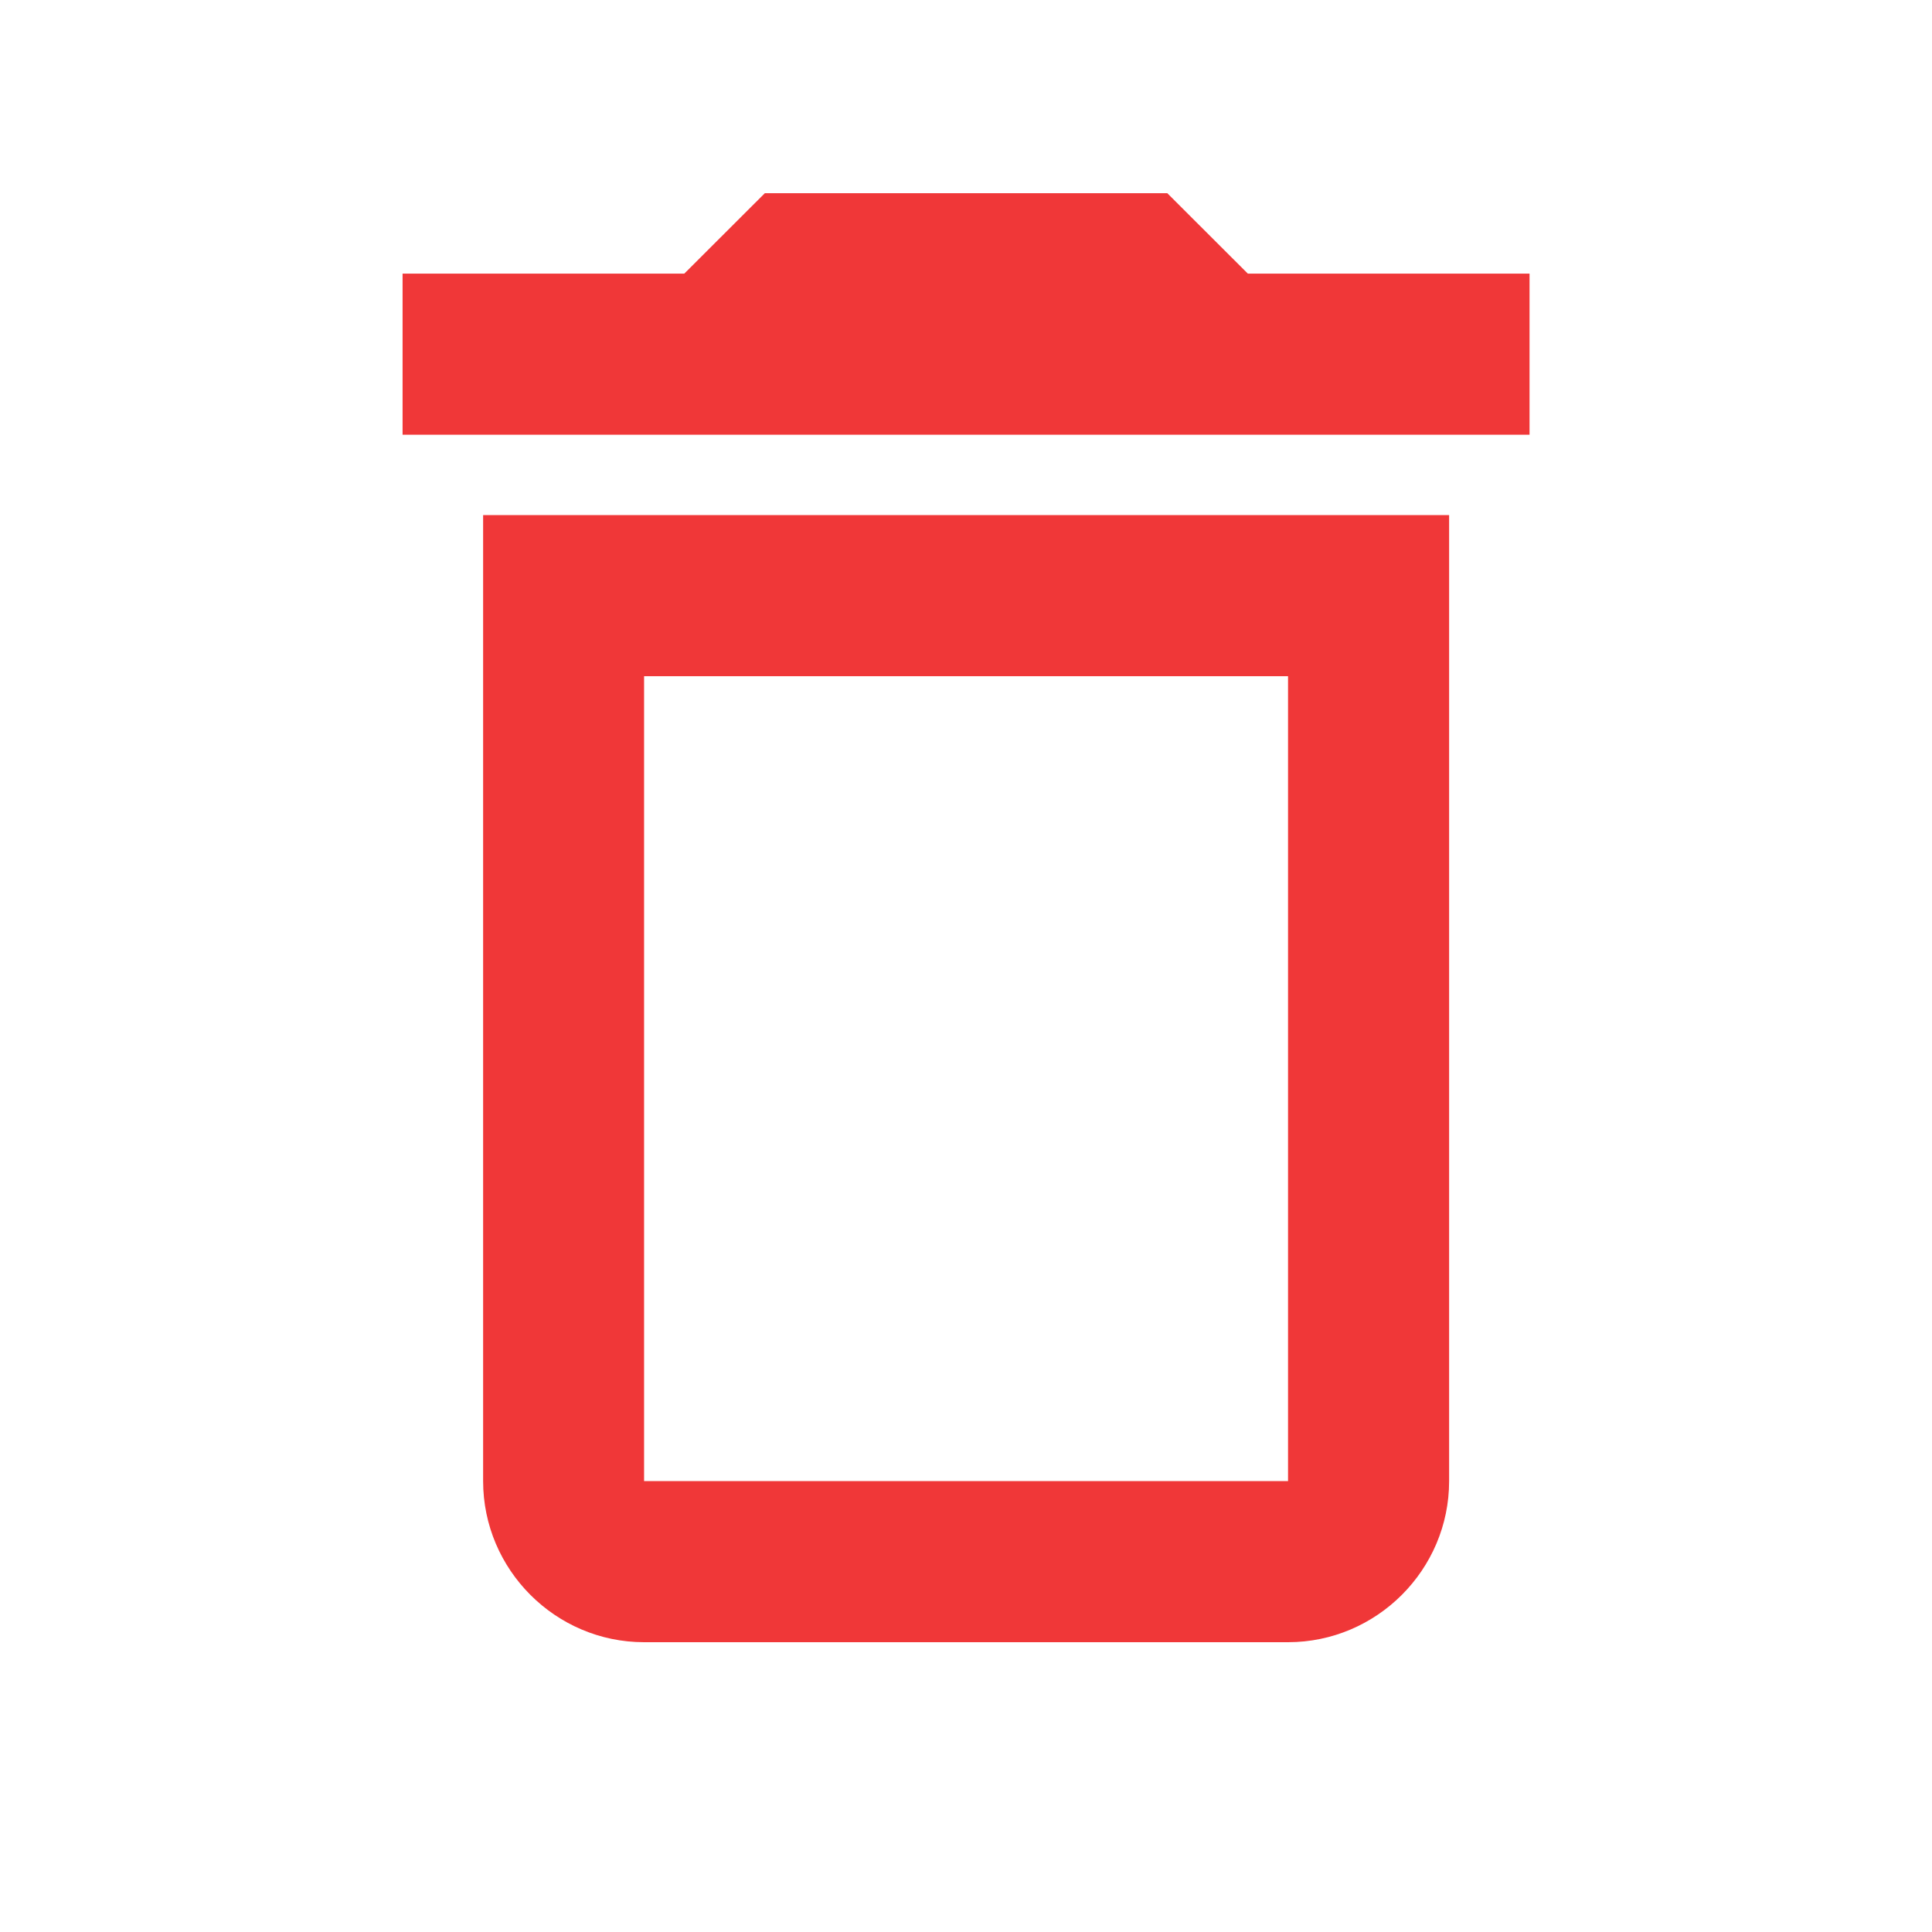 <svg width="16" height="16" viewBox="0 0 16 16" fill="none" xmlns="http://www.w3.org/2000/svg">
<path d="M10.667 5.6V12.266H5.334V5.6H10.667ZM9.667 1.6H6.334L5.667 2.266H3.334V3.6H12.667V2.266H10.334L9.667 1.6ZM12.001 4.266H4.001V12.266C4.001 13 4.601 13.6 5.334 13.6H10.667C11.401 13.6 12.001 13 12.001 12.266V4.266Z" fill="#F03738"/>
</svg>
